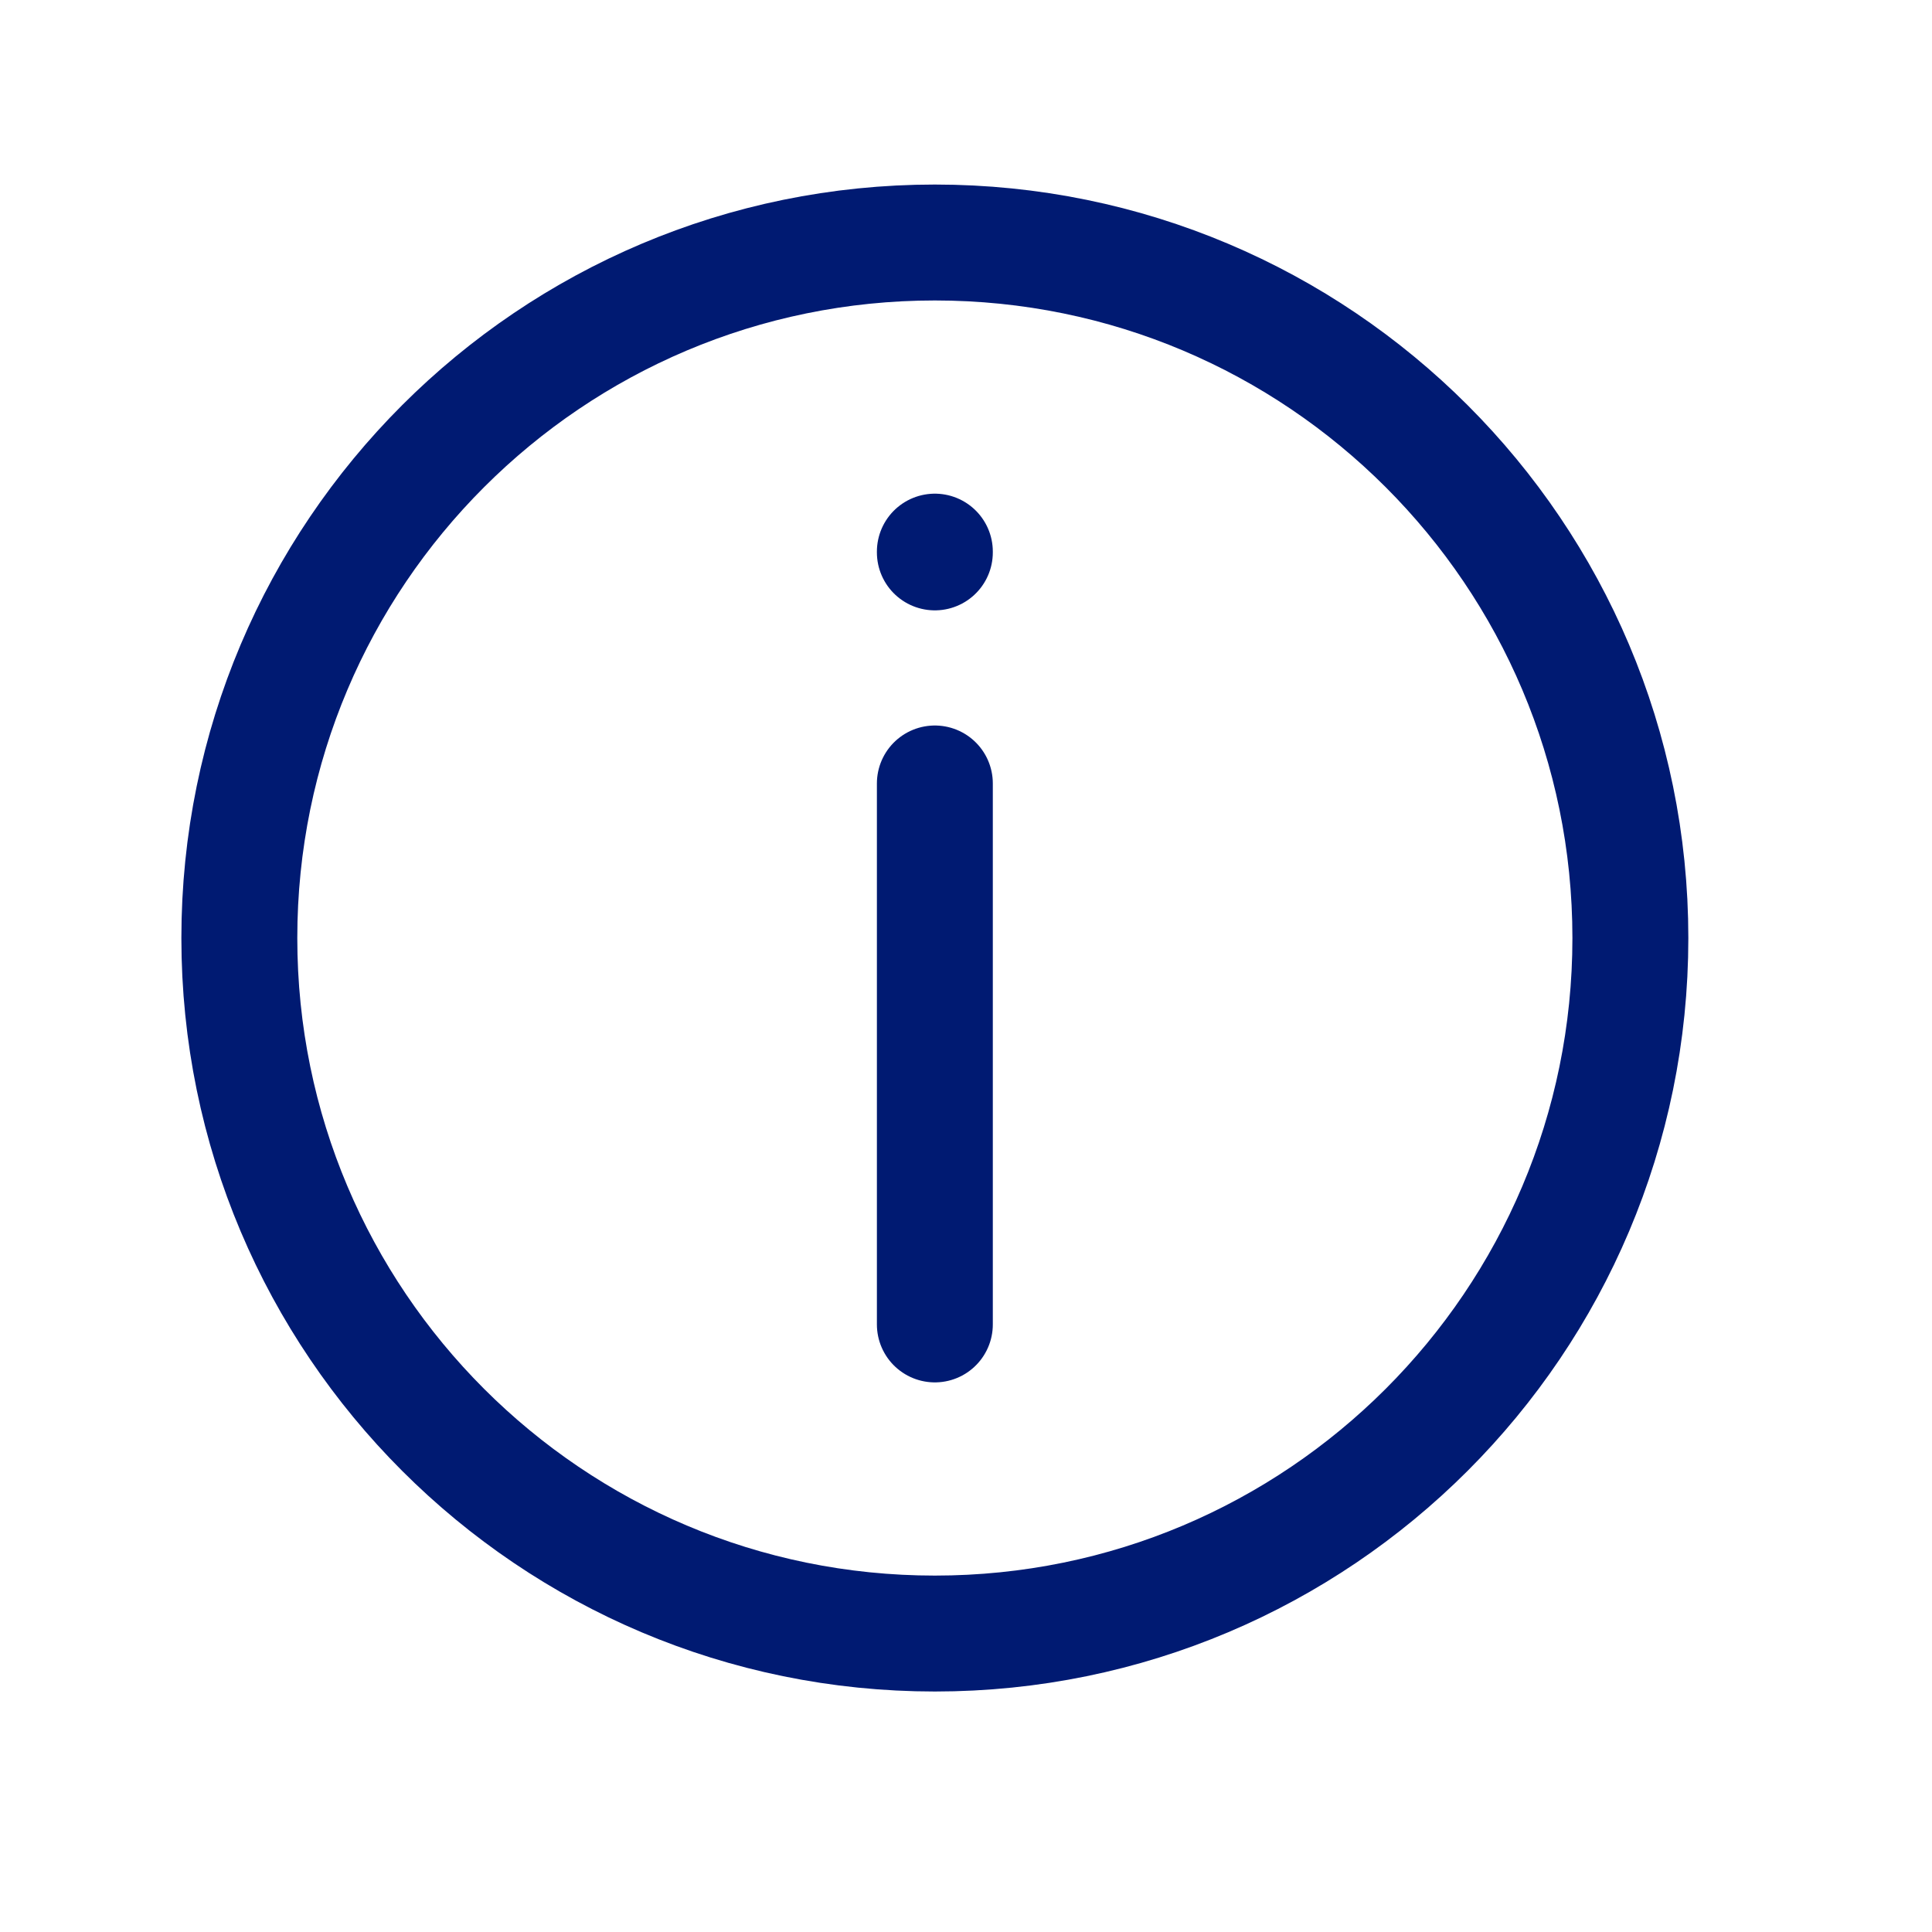 <svg width="25" height="25" viewBox="0 0 25 25" fill="none" xmlns="http://www.w3.org/2000/svg">
<path d="M12.097 7.148V7.138" stroke="#001A72" stroke-width="1.5" stroke-linecap="round" stroke-linejoin="round"/>
<path d="M12.097 17.138V10.138" stroke="#001A72" stroke-width="1.5" stroke-linecap="round" stroke-linejoin="round"/>
<path d="M12.097 21.138C17.068 21.138 21.097 17.108 21.097 12.138C21.097 7.167 17.068 3.138 12.097 3.138C7.127 3.138 3.097 7.167 3.097 12.138C3.097 17.108 7.127 21.138 12.097 21.138Z" stroke="#001A72" stroke-width="1.5" stroke-linecap="round" stroke-linejoin="round"/>
</svg>
